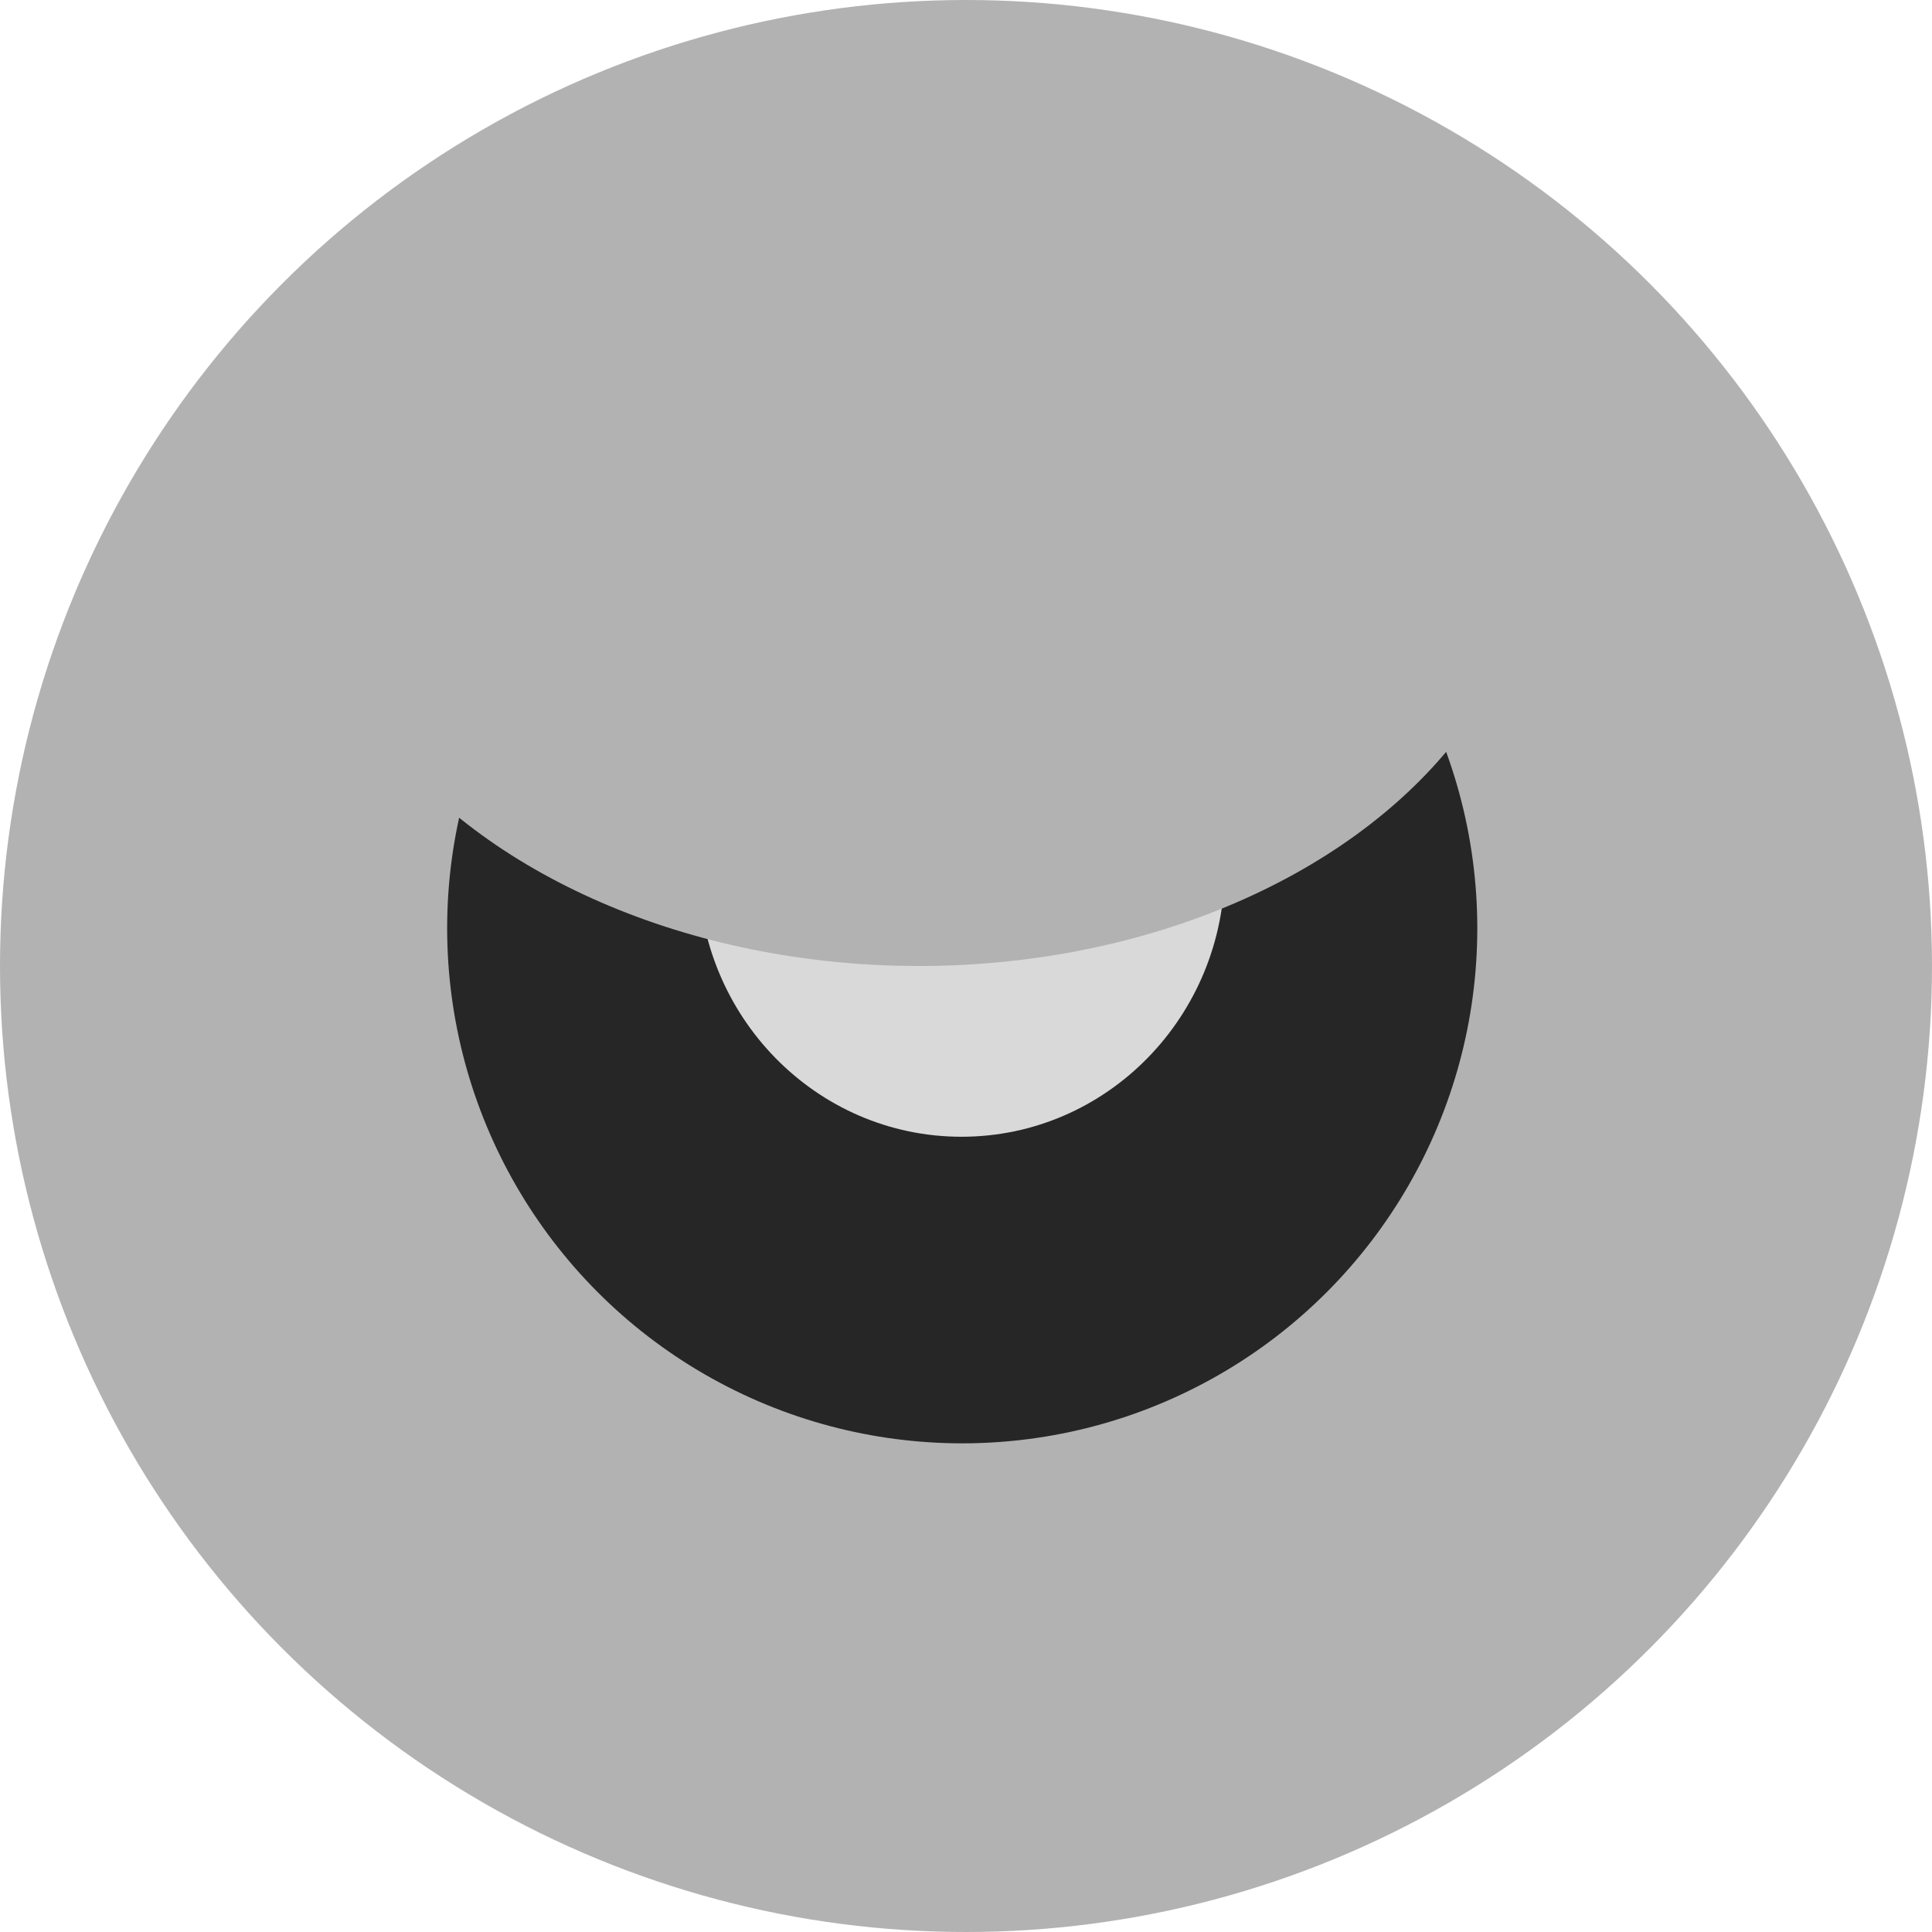 <?xml version="1.0" standalone="no"?>
<!DOCTYPE svg PUBLIC "-//W3C//DTD SVG 20010904//EN" "http://www.w3.org/TR/2001/REC-SVG-20010904/DTD/svg10.dtd">
<!-- Created using Krita: http://krita.org -->
<svg xmlns="http://www.w3.org/2000/svg" 
    xmlns:xlink="http://www.w3.org/1999/xlink"
    xmlns:krita="http://krita.org/namespaces/svg/krita"
    xmlns:sodipodi="http://sodipodi.sourceforge.net/DTD/sodipodi-0.dtd"
    width="737.28pt"
    height="737.28pt"
    viewBox="0 0 737.28 737.28">
<defs/>
<ellipse id="shape0" rx="368.64" ry="368.64" cx="368.64" cy="368.64" fill="#b2b2b2" fill-rule="evenodd" stroke="#000000" stroke-opacity="0" stroke-width="0" stroke-linecap="square" stroke-linejoin="bevel"/><circle id="shape0" transform="matrix(1 0 0 1 170.64 157.68)" r="196.56" cx="196.56" cy="196.56" fill="#262626" fill-rule="evenodd" stroke="#000000" stroke-opacity="0" stroke-width="0" stroke-linecap="square" stroke-linejoin="bevel"/><ellipse id="shape01" transform="matrix(1 0 0 1 266.46 228.379)" rx="100.464" ry="102.711" cx="100.464" cy="102.711" fill="#d9d9d9" fill-rule="evenodd" stroke="#000000" stroke-opacity="0" stroke-width="0" stroke-linecap="square" stroke-linejoin="bevel"/><ellipse id="shape02" transform="matrix(1 0 0 1 115.2 28.8)" rx="235.44" ry="169.92" cx="235.44" cy="169.92" fill="#b2b2b2" fill-rule="evenodd" stroke="#000000" stroke-opacity="0" stroke-width="0" stroke-linecap="square" stroke-linejoin="bevel"/>
</svg>

